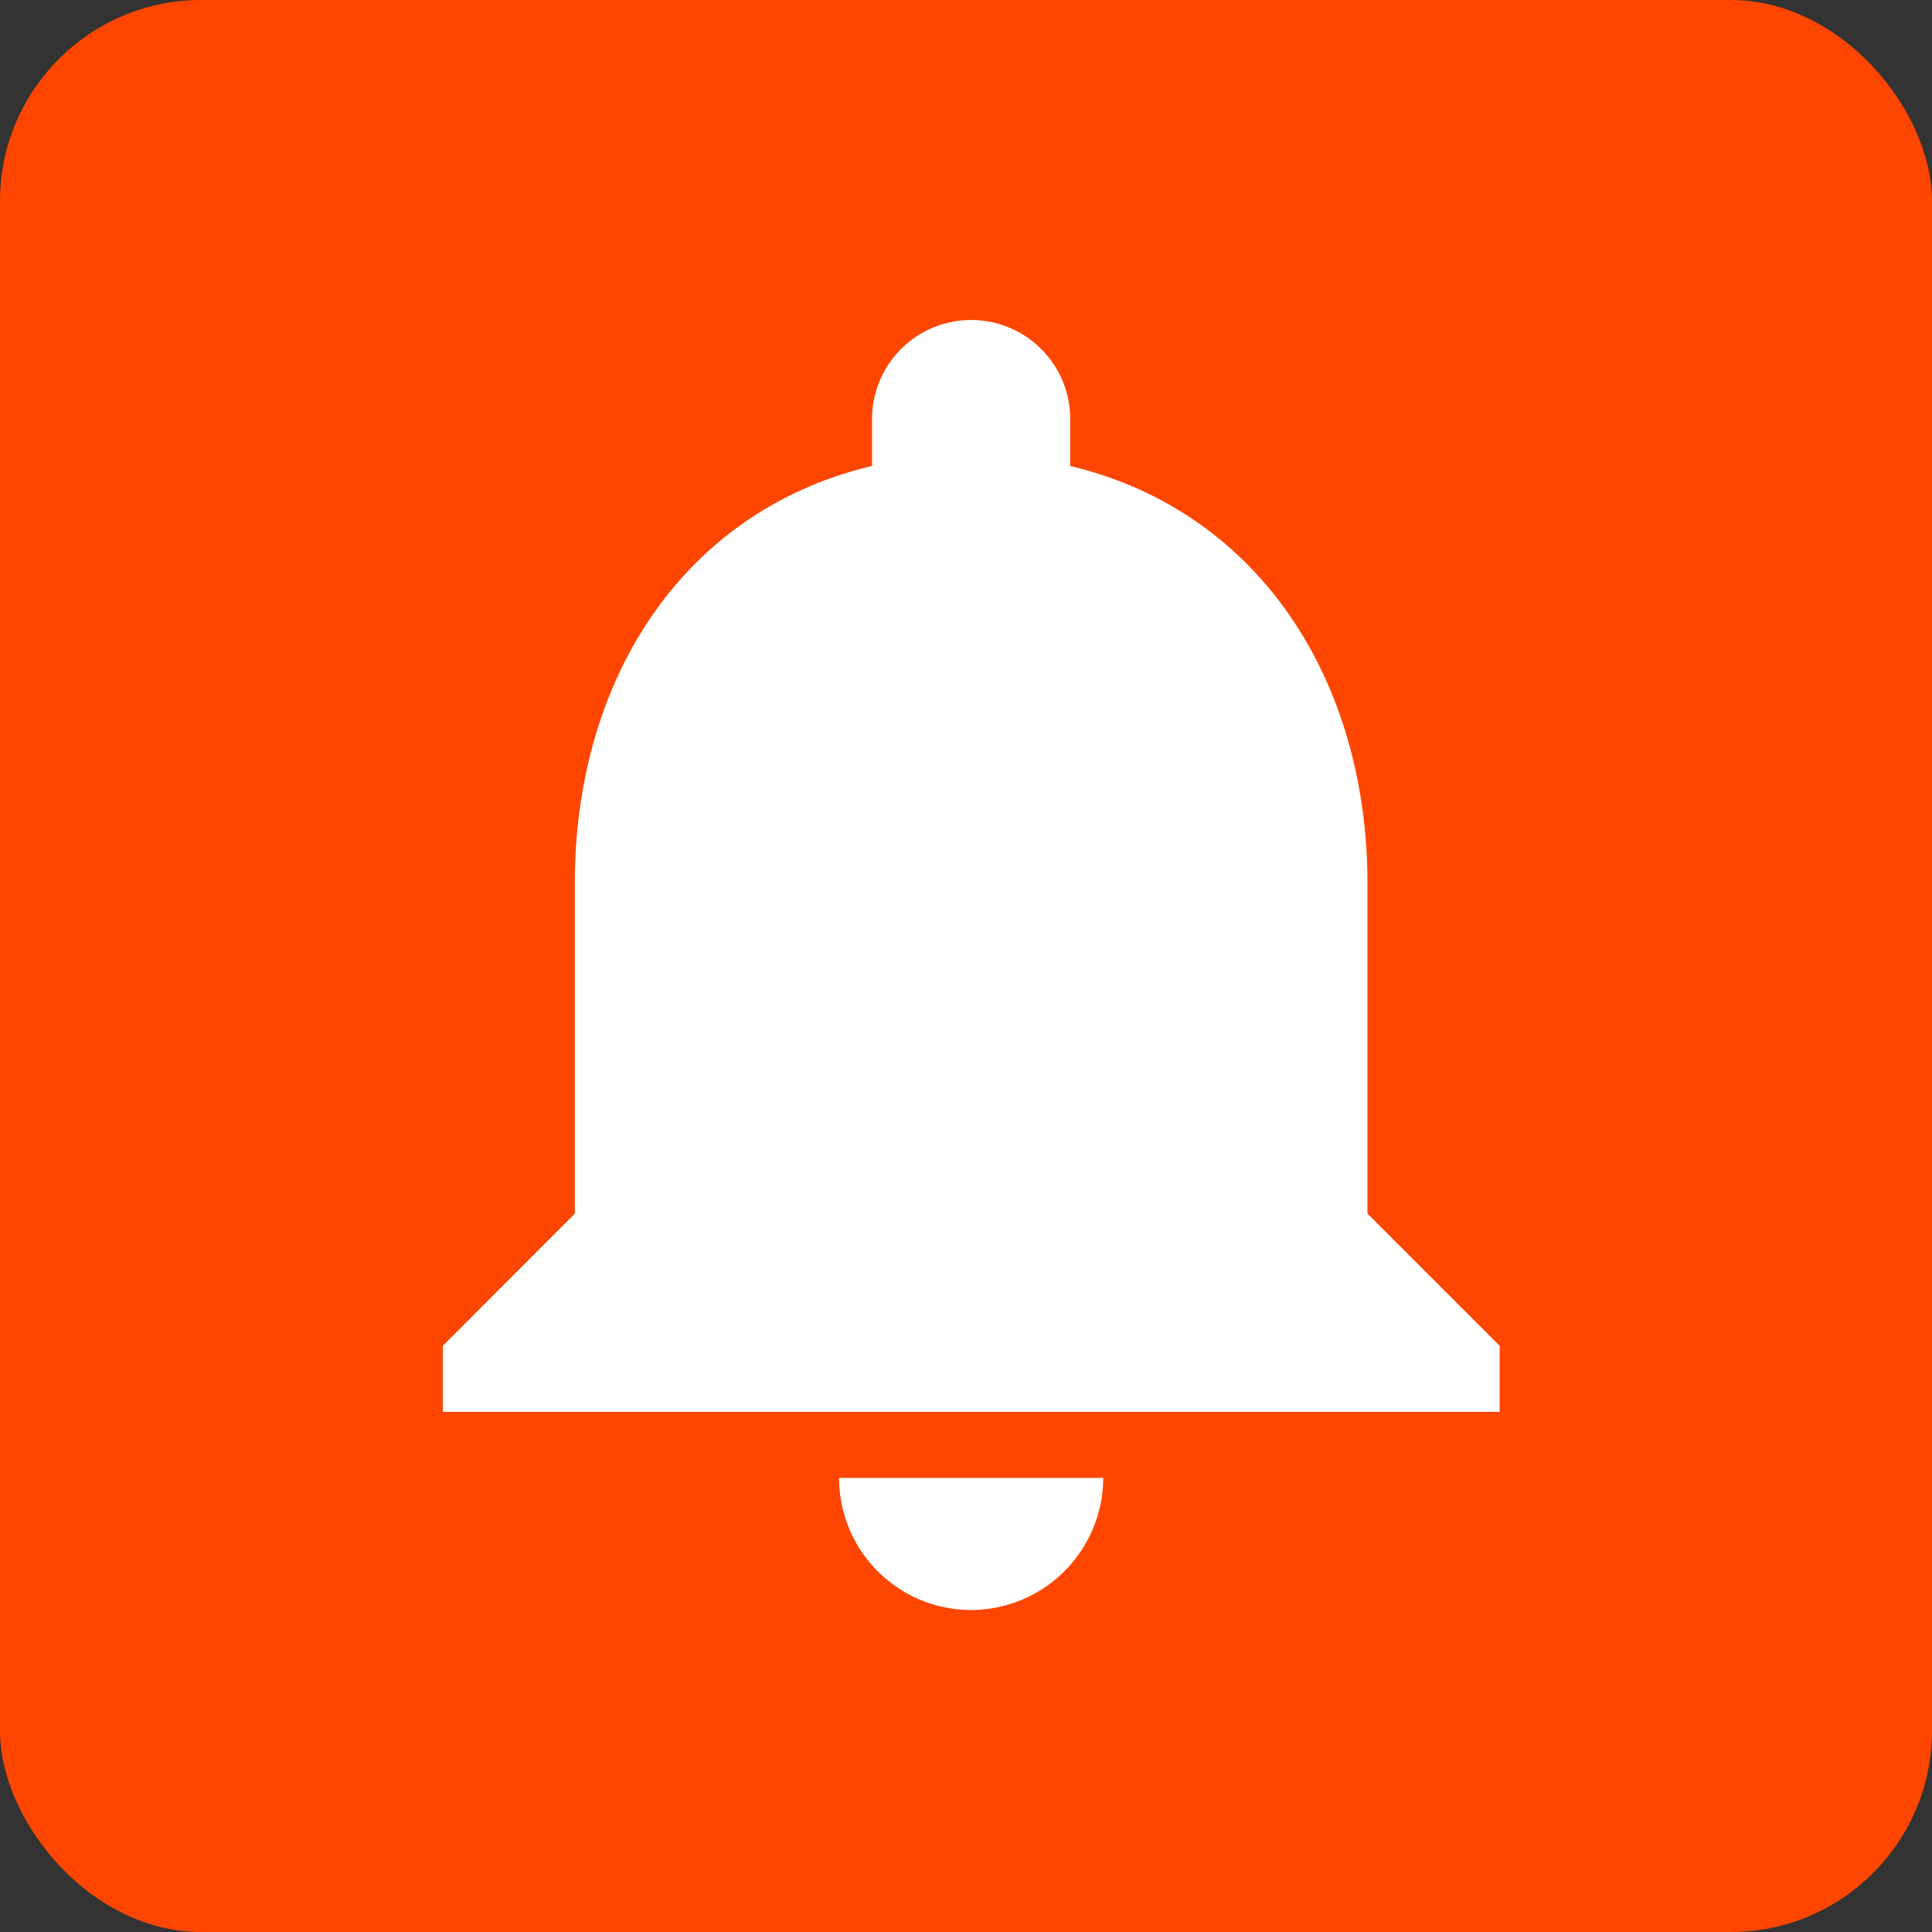 <svg xmlns="http://www.w3.org/2000/svg" width="48" height="48" viewBox="0 0 48 48">
  <rect x="0" y="0" width="48" height="48" fill="#333333" stroke="none"/>
  <defs>
    <style>
      .cls-1 {
        fill: #ff4600;
      }

      .cls-2 {
        fill: #fff;
      }
    </style>
  </defs>
  <g id="组_19" transform="translate(-10 -186)">
    <rect id="矩形_48" class="cls-1" width="48" height="48" rx="5" transform="translate(10 186)"/>
    <path id="通知" class="cls-2" d="M105.025,32a3.292,3.292,0,0,0,3.282-3.282h-6.564A3.282,3.282,0,0,0,105.025,32m9.846-9.846V13.949c0-5.038-2.69-9.255-7.385-10.371V2.462a2.462,2.462,0,1,0-4.923,0V3.577c-4.71,1.116-7.385,5.317-7.385,10.371v8.205L91.9,25.436v1.641h26.256V25.436l-3.282-3.282Z" transform="translate(-70.897 194)"/>
  </g>
</svg>
